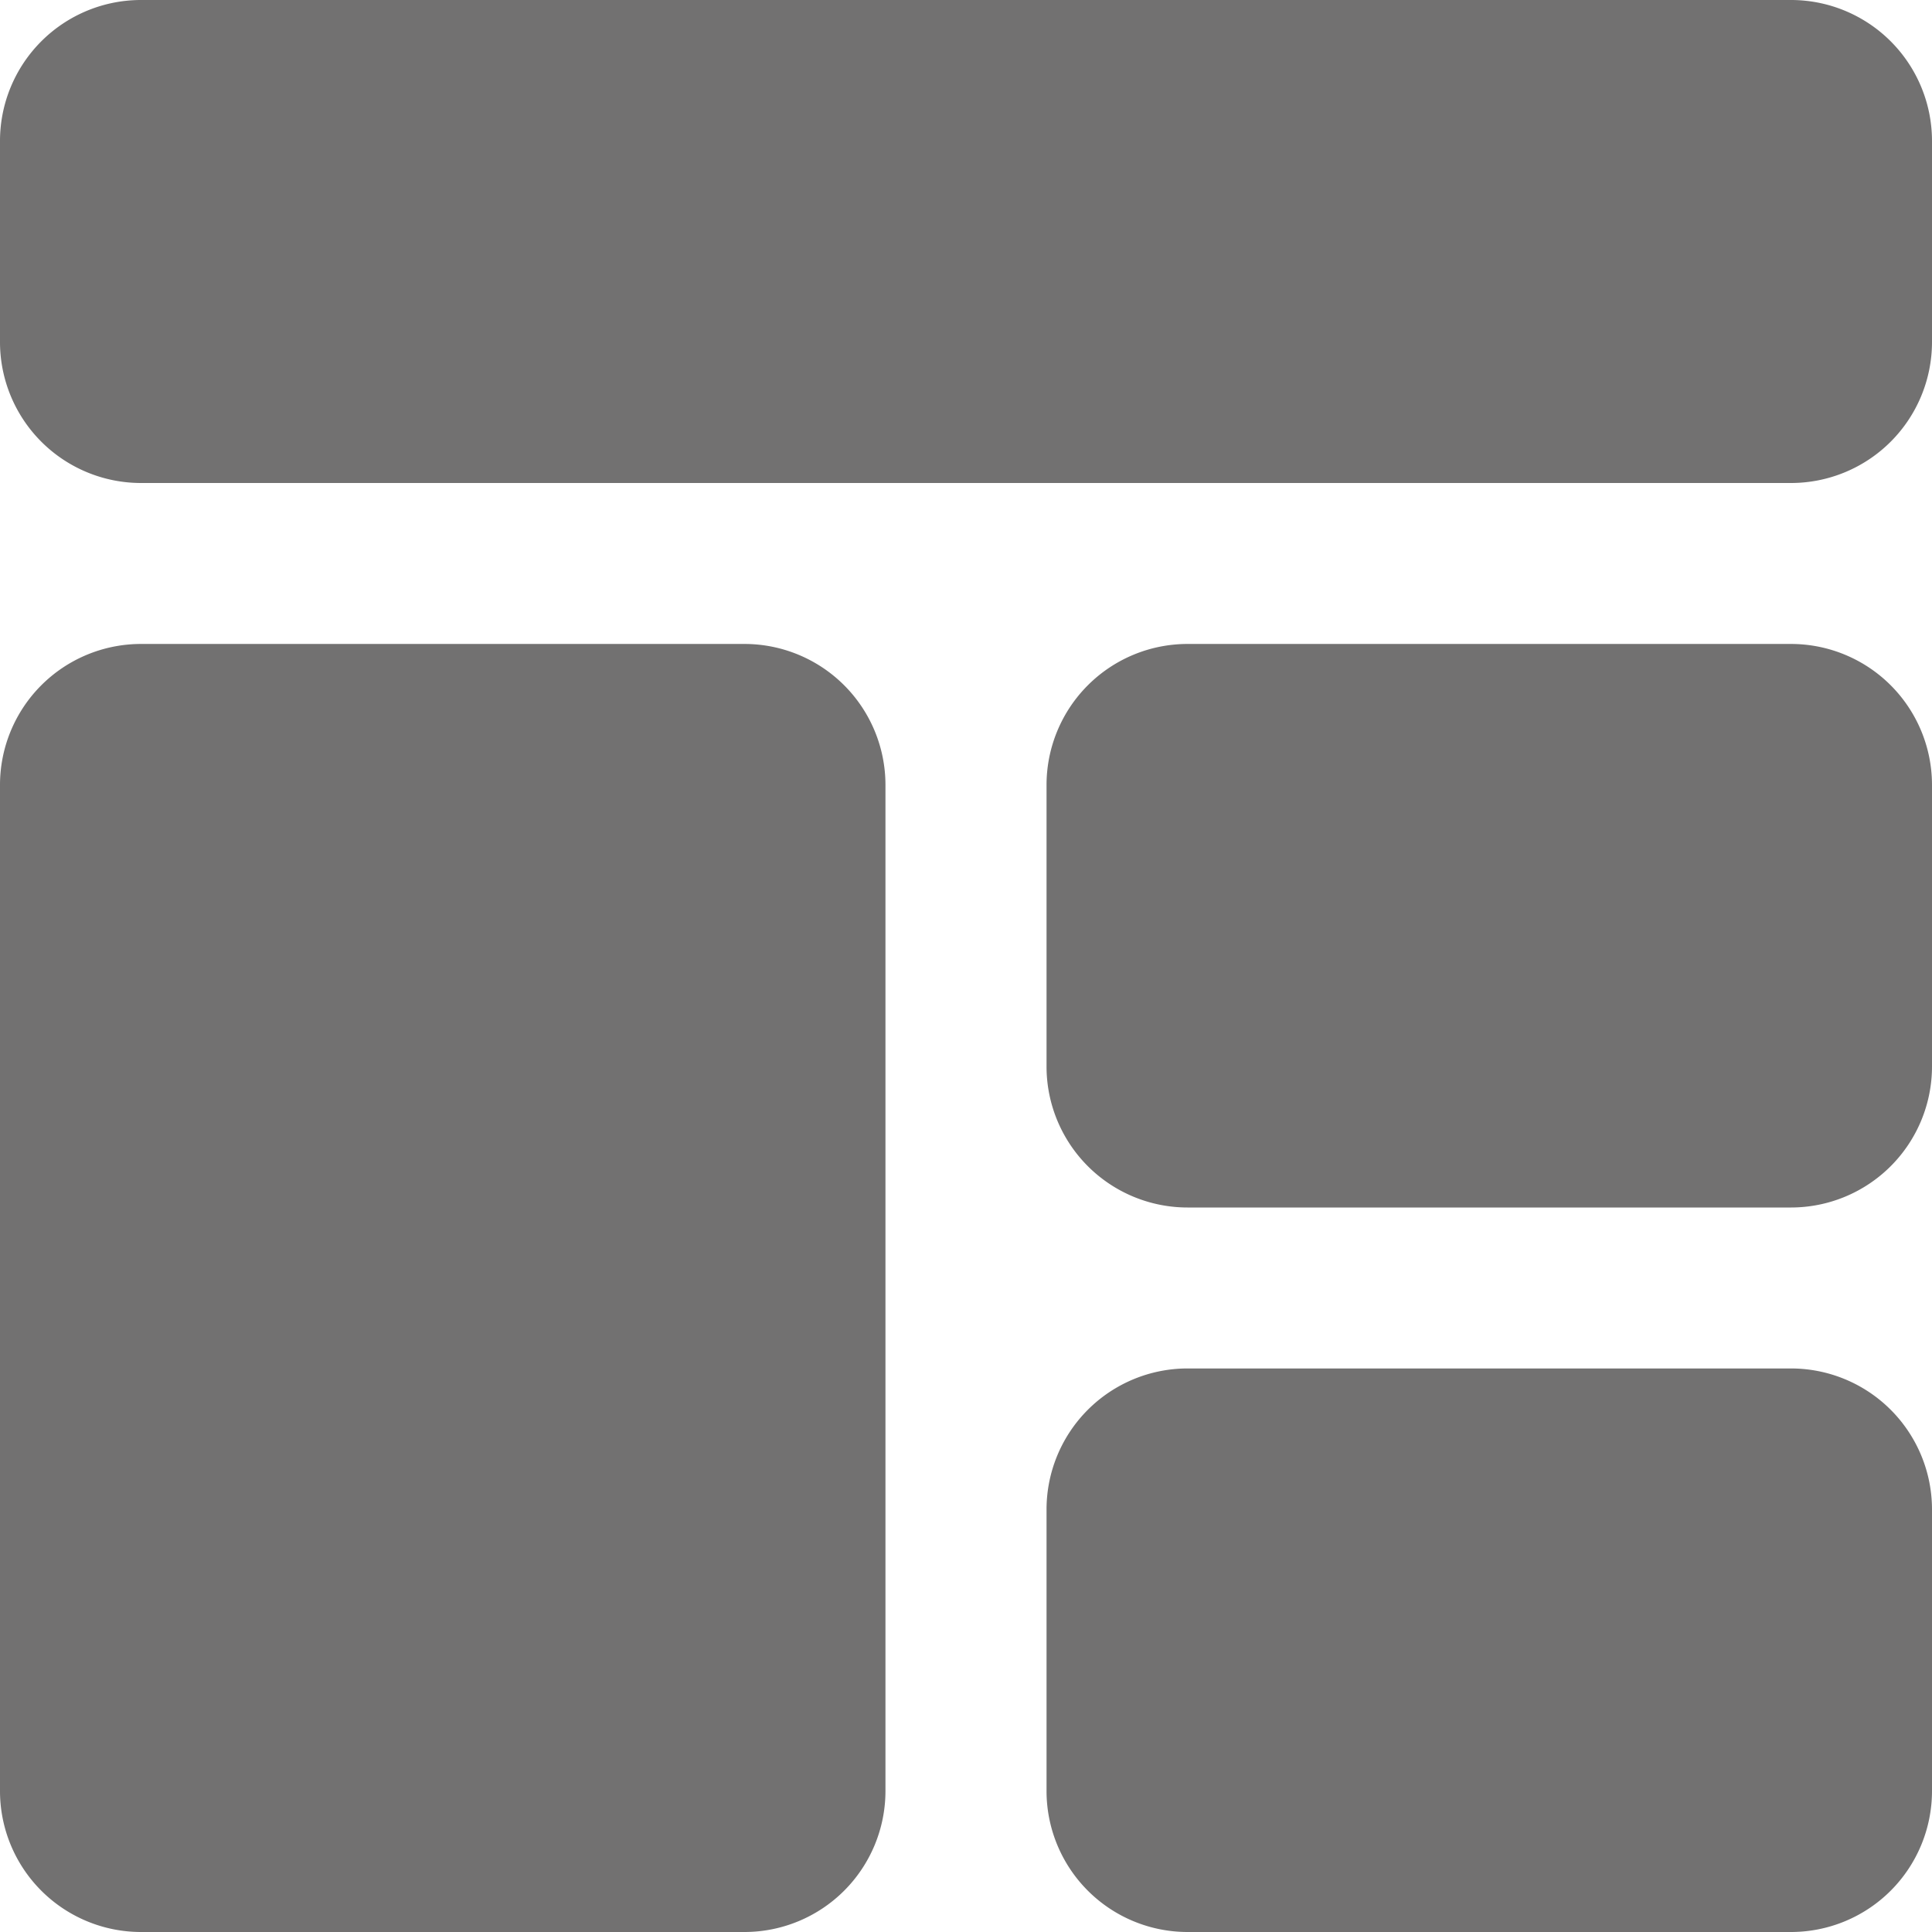 <svg id="dashboard-grey" xmlns="http://www.w3.org/2000/svg" width="16" height="16" viewBox="0 0 16 16">
  <path id="Path_19047" data-name="Path 19047" d="M14.833,0H1.167A1.168,1.168,0,0,0,0,1.167V2.833A1.168,1.168,0,0,0,1.167,4H14.833A1.168,1.168,0,0,0,16,2.833V1.167A1.168,1.168,0,0,0,14.833,0Z" fill="#727171"/>
  <path id="Path_19048" data-name="Path 19048" d="M1.167,18.667h5A1.168,1.168,0,0,0,7.333,17.5V9.167A1.168,1.168,0,0,0,6.167,8h-5A1.168,1.168,0,0,0,0,9.167V17.5A1.168,1.168,0,0,0,1.167,18.667Z" transform="translate(0 -2.667)" fill="#727171"/>
  <path id="Path_19049" data-name="Path 19049" d="M19.167,8h-5A1.168,1.168,0,0,0,13,9.167V11.5a1.168,1.168,0,0,0,1.167,1.167h5A1.168,1.168,0,0,0,20.333,11.5V9.167A1.168,1.168,0,0,0,19.167,8Z" transform="translate(-4.333 -2.667)" fill="#727171"/>
  <path id="Path_19050" data-name="Path 19050" d="M19.167,17h-5A1.168,1.168,0,0,0,13,18.167V20.5a1.168,1.168,0,0,0,1.167,1.167h5A1.168,1.168,0,0,0,20.333,20.5V18.167A1.168,1.168,0,0,0,19.167,17Z" transform="translate(-4.333 -5.667)" fill="#727171"/>
</svg>
